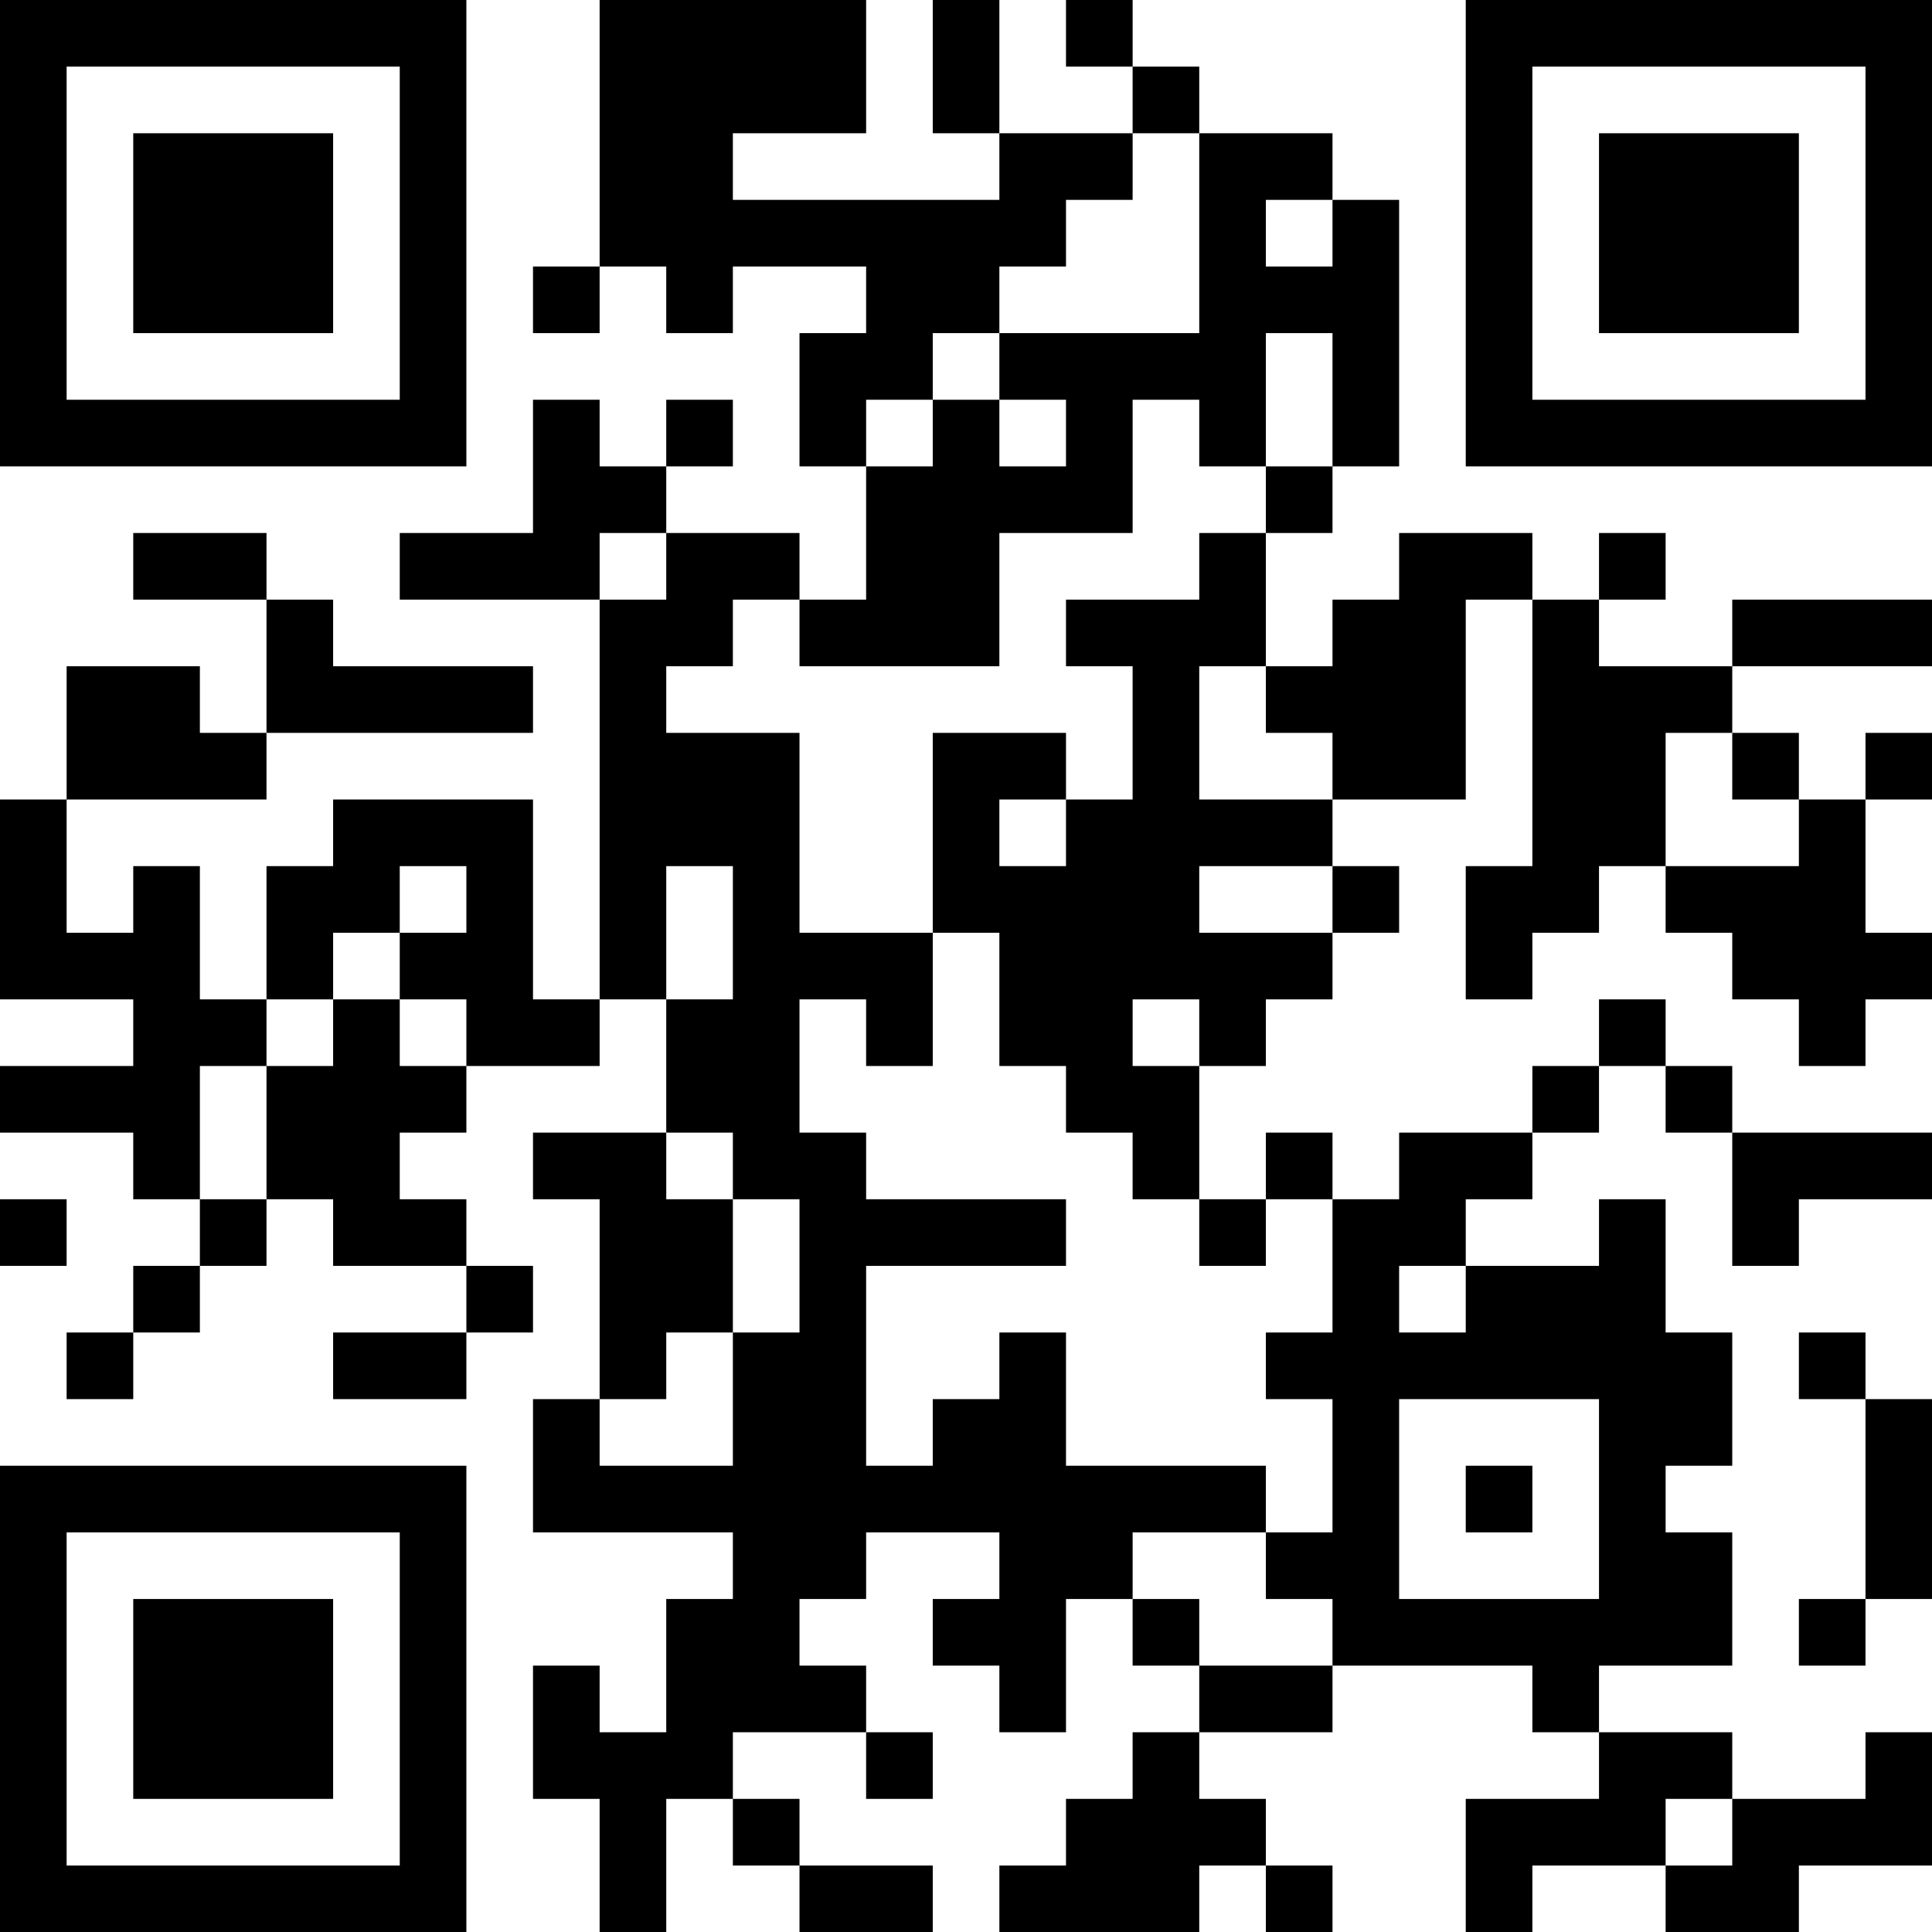 <?xml version="1.0" encoding="UTF-8"?>
<svg xmlns="http://www.w3.org/2000/svg" version="1.1" width="200" height="200" viewBox="0 0 200 200"><rect x="0" y="0" width="200" height="200" fill="#ffffff"/><g transform="scale(6.897)"><g transform="translate(0,0)"><path fill-rule="evenodd" d="M9 0L9 4L8 4L8 5L9 5L9 4L10 4L10 5L11 5L11 4L13 4L13 5L12 5L12 7L13 7L13 9L12 9L12 8L10 8L10 7L11 7L11 6L10 6L10 7L9 7L9 6L8 6L8 8L6 8L6 9L9 9L9 15L8 15L8 12L5 12L5 13L4 13L4 15L3 15L3 13L2 13L2 14L1 14L1 12L4 12L4 11L8 11L8 10L5 10L5 9L4 9L4 8L2 8L2 9L4 9L4 11L3 11L3 10L1 10L1 12L0 12L0 15L2 15L2 16L0 16L0 17L2 17L2 18L3 18L3 19L2 19L2 20L1 20L1 21L2 21L2 20L3 20L3 19L4 19L4 18L5 18L5 19L7 19L7 20L5 20L5 21L7 21L7 20L8 20L8 19L7 19L7 18L6 18L6 17L7 17L7 16L9 16L9 15L10 15L10 17L8 17L8 18L9 18L9 21L8 21L8 23L11 23L11 24L10 24L10 26L9 26L9 25L8 25L8 27L9 27L9 29L10 29L10 27L11 27L11 28L12 28L12 29L14 29L14 28L12 28L12 27L11 27L11 26L13 26L13 27L14 27L14 26L13 26L13 25L12 25L12 24L13 24L13 23L15 23L15 24L14 24L14 25L15 25L15 26L16 26L16 24L17 24L17 25L18 25L18 26L17 26L17 27L16 27L16 28L15 28L15 29L18 29L18 28L19 28L19 29L20 29L20 28L19 28L19 27L18 27L18 26L20 26L20 25L23 25L23 26L24 26L24 27L22 27L22 29L23 29L23 28L25 28L25 29L27 29L27 28L29 28L29 26L28 26L28 27L26 27L26 26L24 26L24 25L26 25L26 23L25 23L25 22L26 22L26 20L25 20L25 18L24 18L24 19L22 19L22 18L23 18L23 17L24 17L24 16L25 16L25 17L26 17L26 19L27 19L27 18L29 18L29 17L26 17L26 16L25 16L25 15L24 15L24 16L23 16L23 17L21 17L21 18L20 18L20 17L19 17L19 18L18 18L18 16L19 16L19 15L20 15L20 14L21 14L21 13L20 13L20 12L22 12L22 9L23 9L23 13L22 13L22 15L23 15L23 14L24 14L24 13L25 13L25 14L26 14L26 15L27 15L27 16L28 16L28 15L29 15L29 14L28 14L28 12L29 12L29 11L28 11L28 12L27 12L27 11L26 11L26 10L29 10L29 9L26 9L26 10L24 10L24 9L25 9L25 8L24 8L24 9L23 9L23 8L21 8L21 9L20 9L20 10L19 10L19 8L20 8L20 7L21 7L21 3L20 3L20 2L18 2L18 1L17 1L17 0L16 0L16 1L17 1L17 2L15 2L15 0L14 0L14 2L15 2L15 3L11 3L11 2L13 2L13 0ZM17 2L17 3L16 3L16 4L15 4L15 5L14 5L14 6L13 6L13 7L14 7L14 6L15 6L15 7L16 7L16 6L15 6L15 5L18 5L18 2ZM19 3L19 4L20 4L20 3ZM19 5L19 7L18 7L18 6L17 6L17 8L15 8L15 10L12 10L12 9L11 9L11 10L10 10L10 11L12 11L12 14L14 14L14 16L13 16L13 15L12 15L12 17L13 17L13 18L16 18L16 19L13 19L13 22L14 22L14 21L15 21L15 20L16 20L16 22L19 22L19 23L17 23L17 24L18 24L18 25L20 25L20 24L19 24L19 23L20 23L20 21L19 21L19 20L20 20L20 18L19 18L19 19L18 19L18 18L17 18L17 17L16 17L16 16L15 16L15 14L14 14L14 11L16 11L16 12L15 12L15 13L16 13L16 12L17 12L17 10L16 10L16 9L18 9L18 8L19 8L19 7L20 7L20 5ZM9 8L9 9L10 9L10 8ZM18 10L18 12L20 12L20 11L19 11L19 10ZM25 11L25 13L27 13L27 12L26 12L26 11ZM6 13L6 14L5 14L5 15L4 15L4 16L3 16L3 18L4 18L4 16L5 16L5 15L6 15L6 16L7 16L7 15L6 15L6 14L7 14L7 13ZM10 13L10 15L11 15L11 13ZM18 13L18 14L20 14L20 13ZM17 15L17 16L18 16L18 15ZM10 17L10 18L11 18L11 20L10 20L10 21L9 21L9 22L11 22L11 20L12 20L12 18L11 18L11 17ZM0 18L0 19L1 19L1 18ZM21 19L21 20L22 20L22 19ZM27 20L27 21L28 21L28 24L27 24L27 25L28 25L28 24L29 24L29 21L28 21L28 20ZM21 21L21 24L24 24L24 21ZM22 22L22 23L23 23L23 22ZM25 27L25 28L26 28L26 27ZM0 0L0 7L7 7L7 0ZM1 1L1 6L6 6L6 1ZM2 2L2 5L5 5L5 2ZM22 0L22 7L29 7L29 0ZM23 1L23 6L28 6L28 1ZM24 2L24 5L27 5L27 2ZM0 22L0 29L7 29L7 22ZM1 23L1 28L6 28L6 23ZM2 24L2 27L5 27L5 24Z" fill="#000000"/></g></g></svg>
